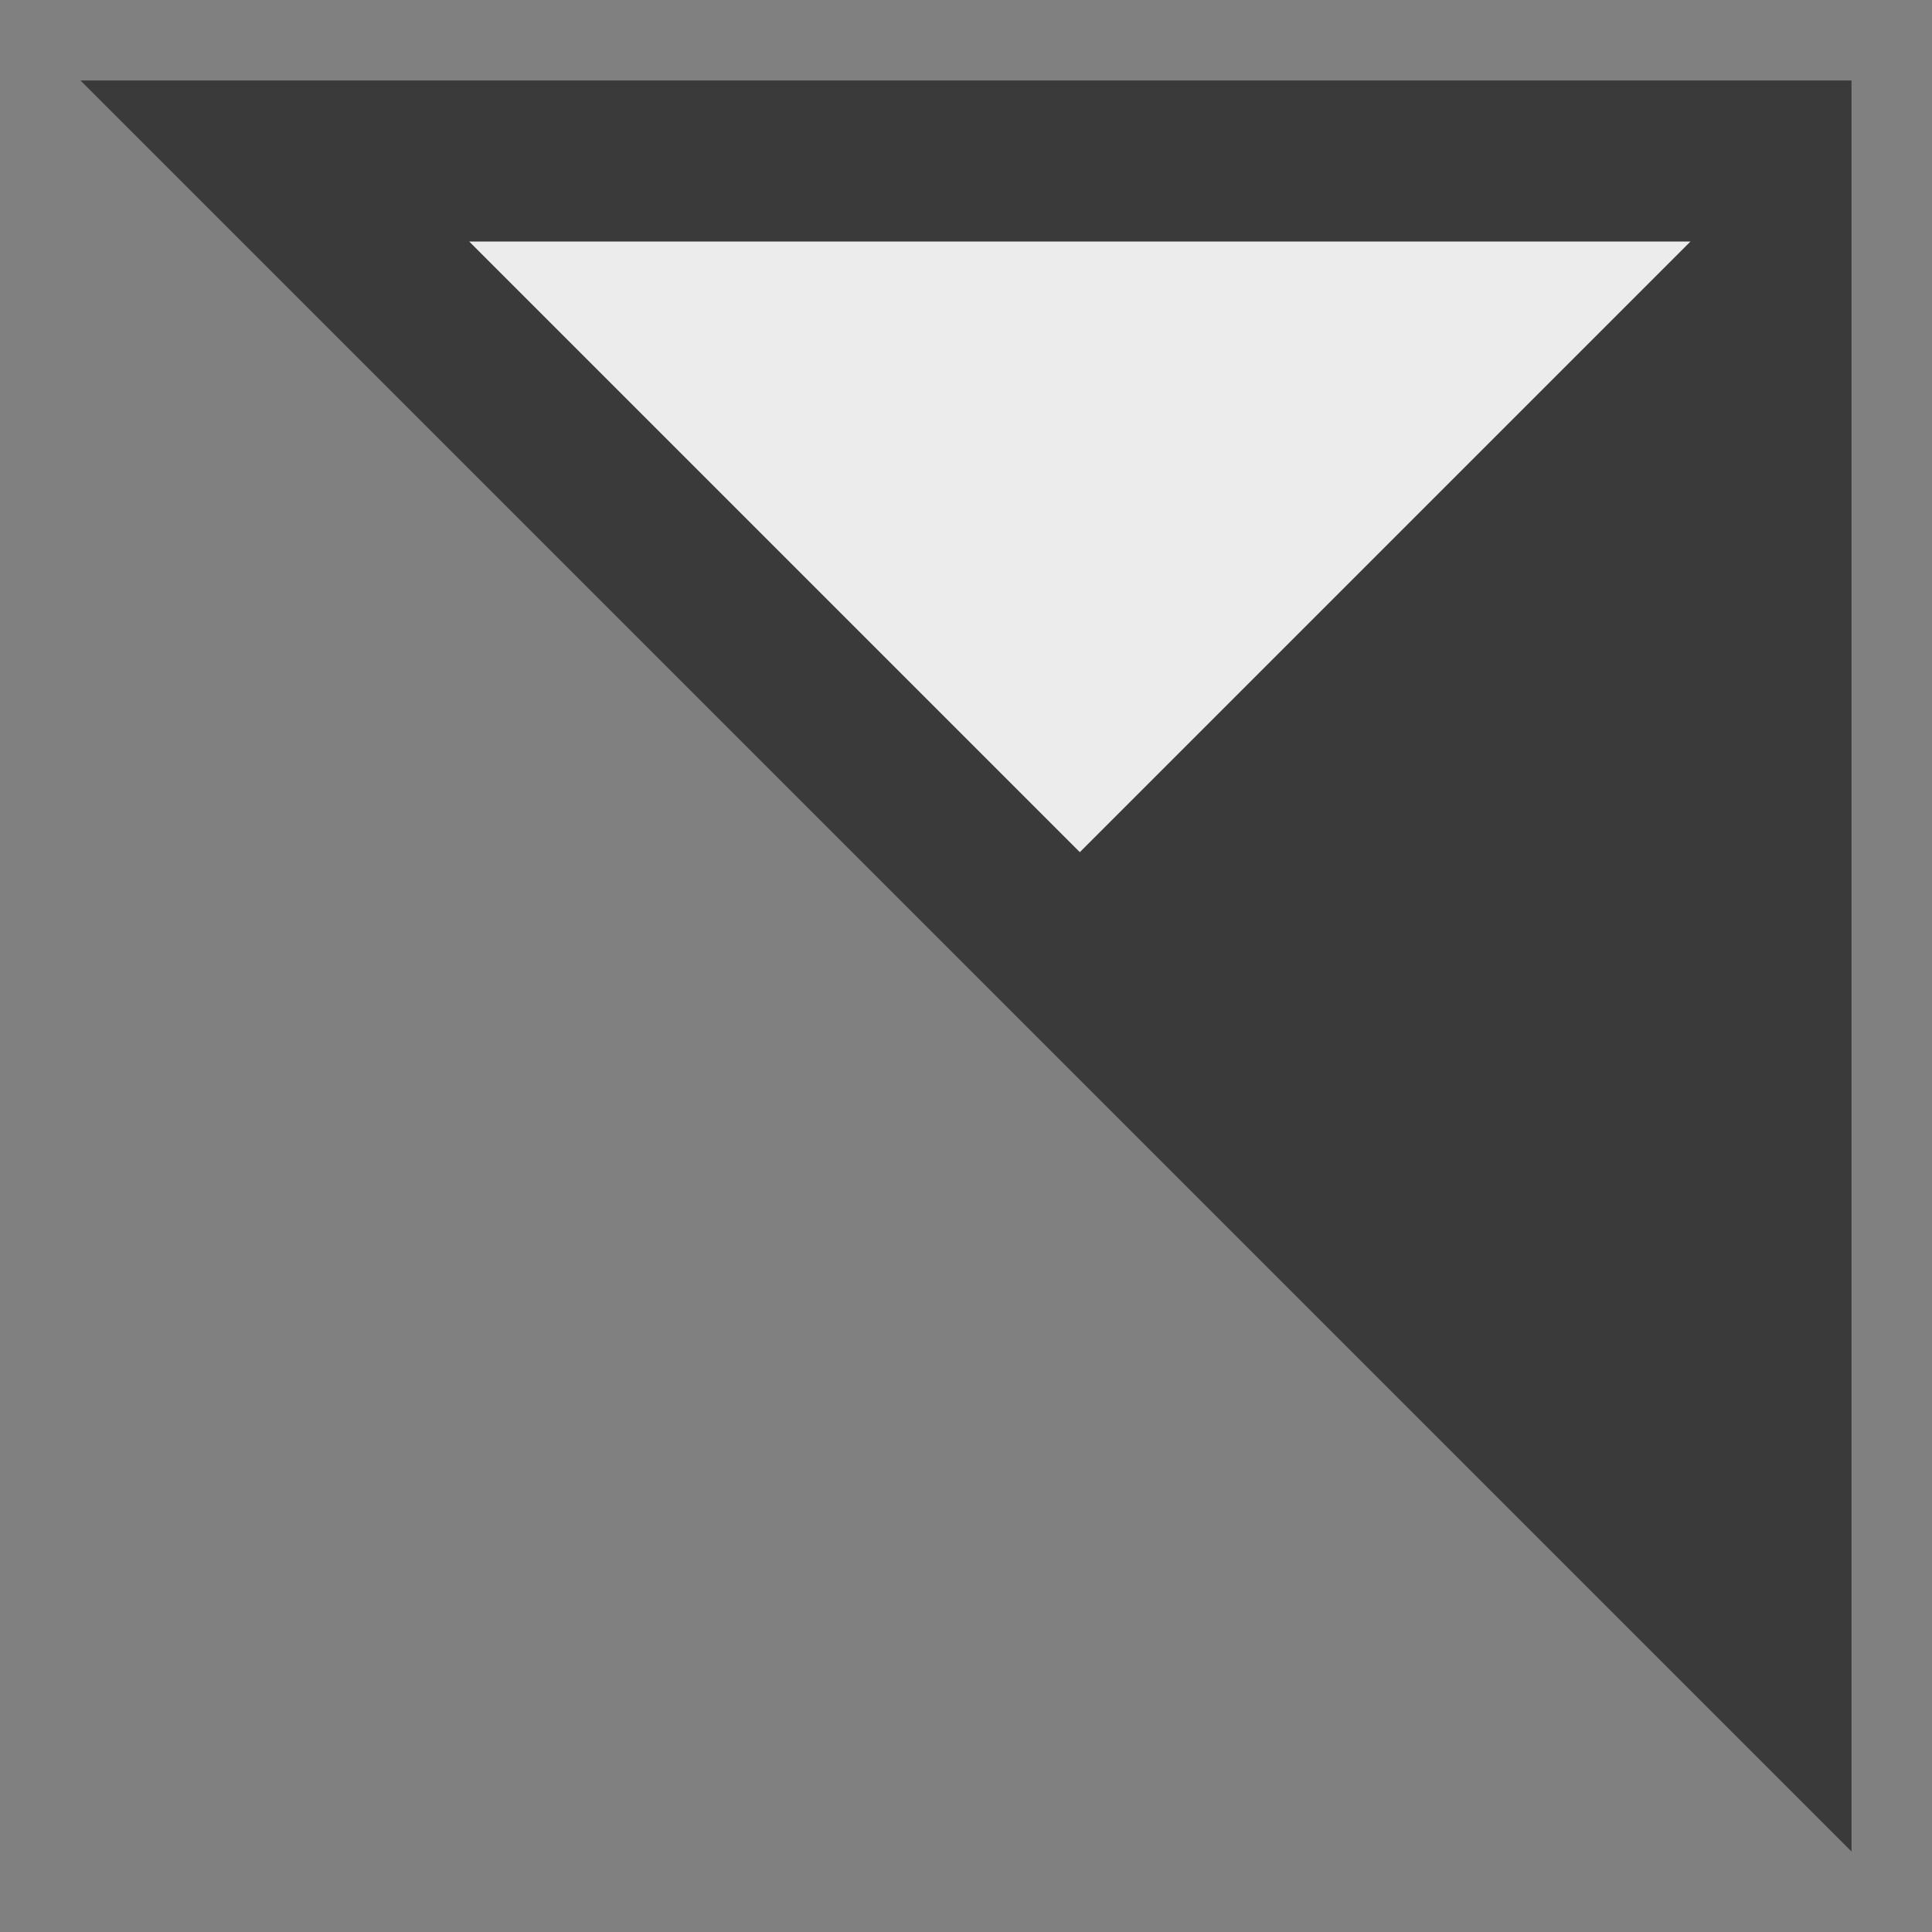 <svg width="12" height="12" viewBox="0 0 12 12" fill="none" xmlns="http://www.w3.org/2000/svg">
<rect x="0" y="0" width="12" height="12" fill="#808080" stroke="none"/>
<path d="M11 1L11 10.293L1.707 1L11 1Z" fill="#ECECEC" stroke="#3A3A3A"/>
<path d="M6.5 5.5L11 1L11 10L6.5 5.5Z" fill="#3A3A3A"/>
</svg>
